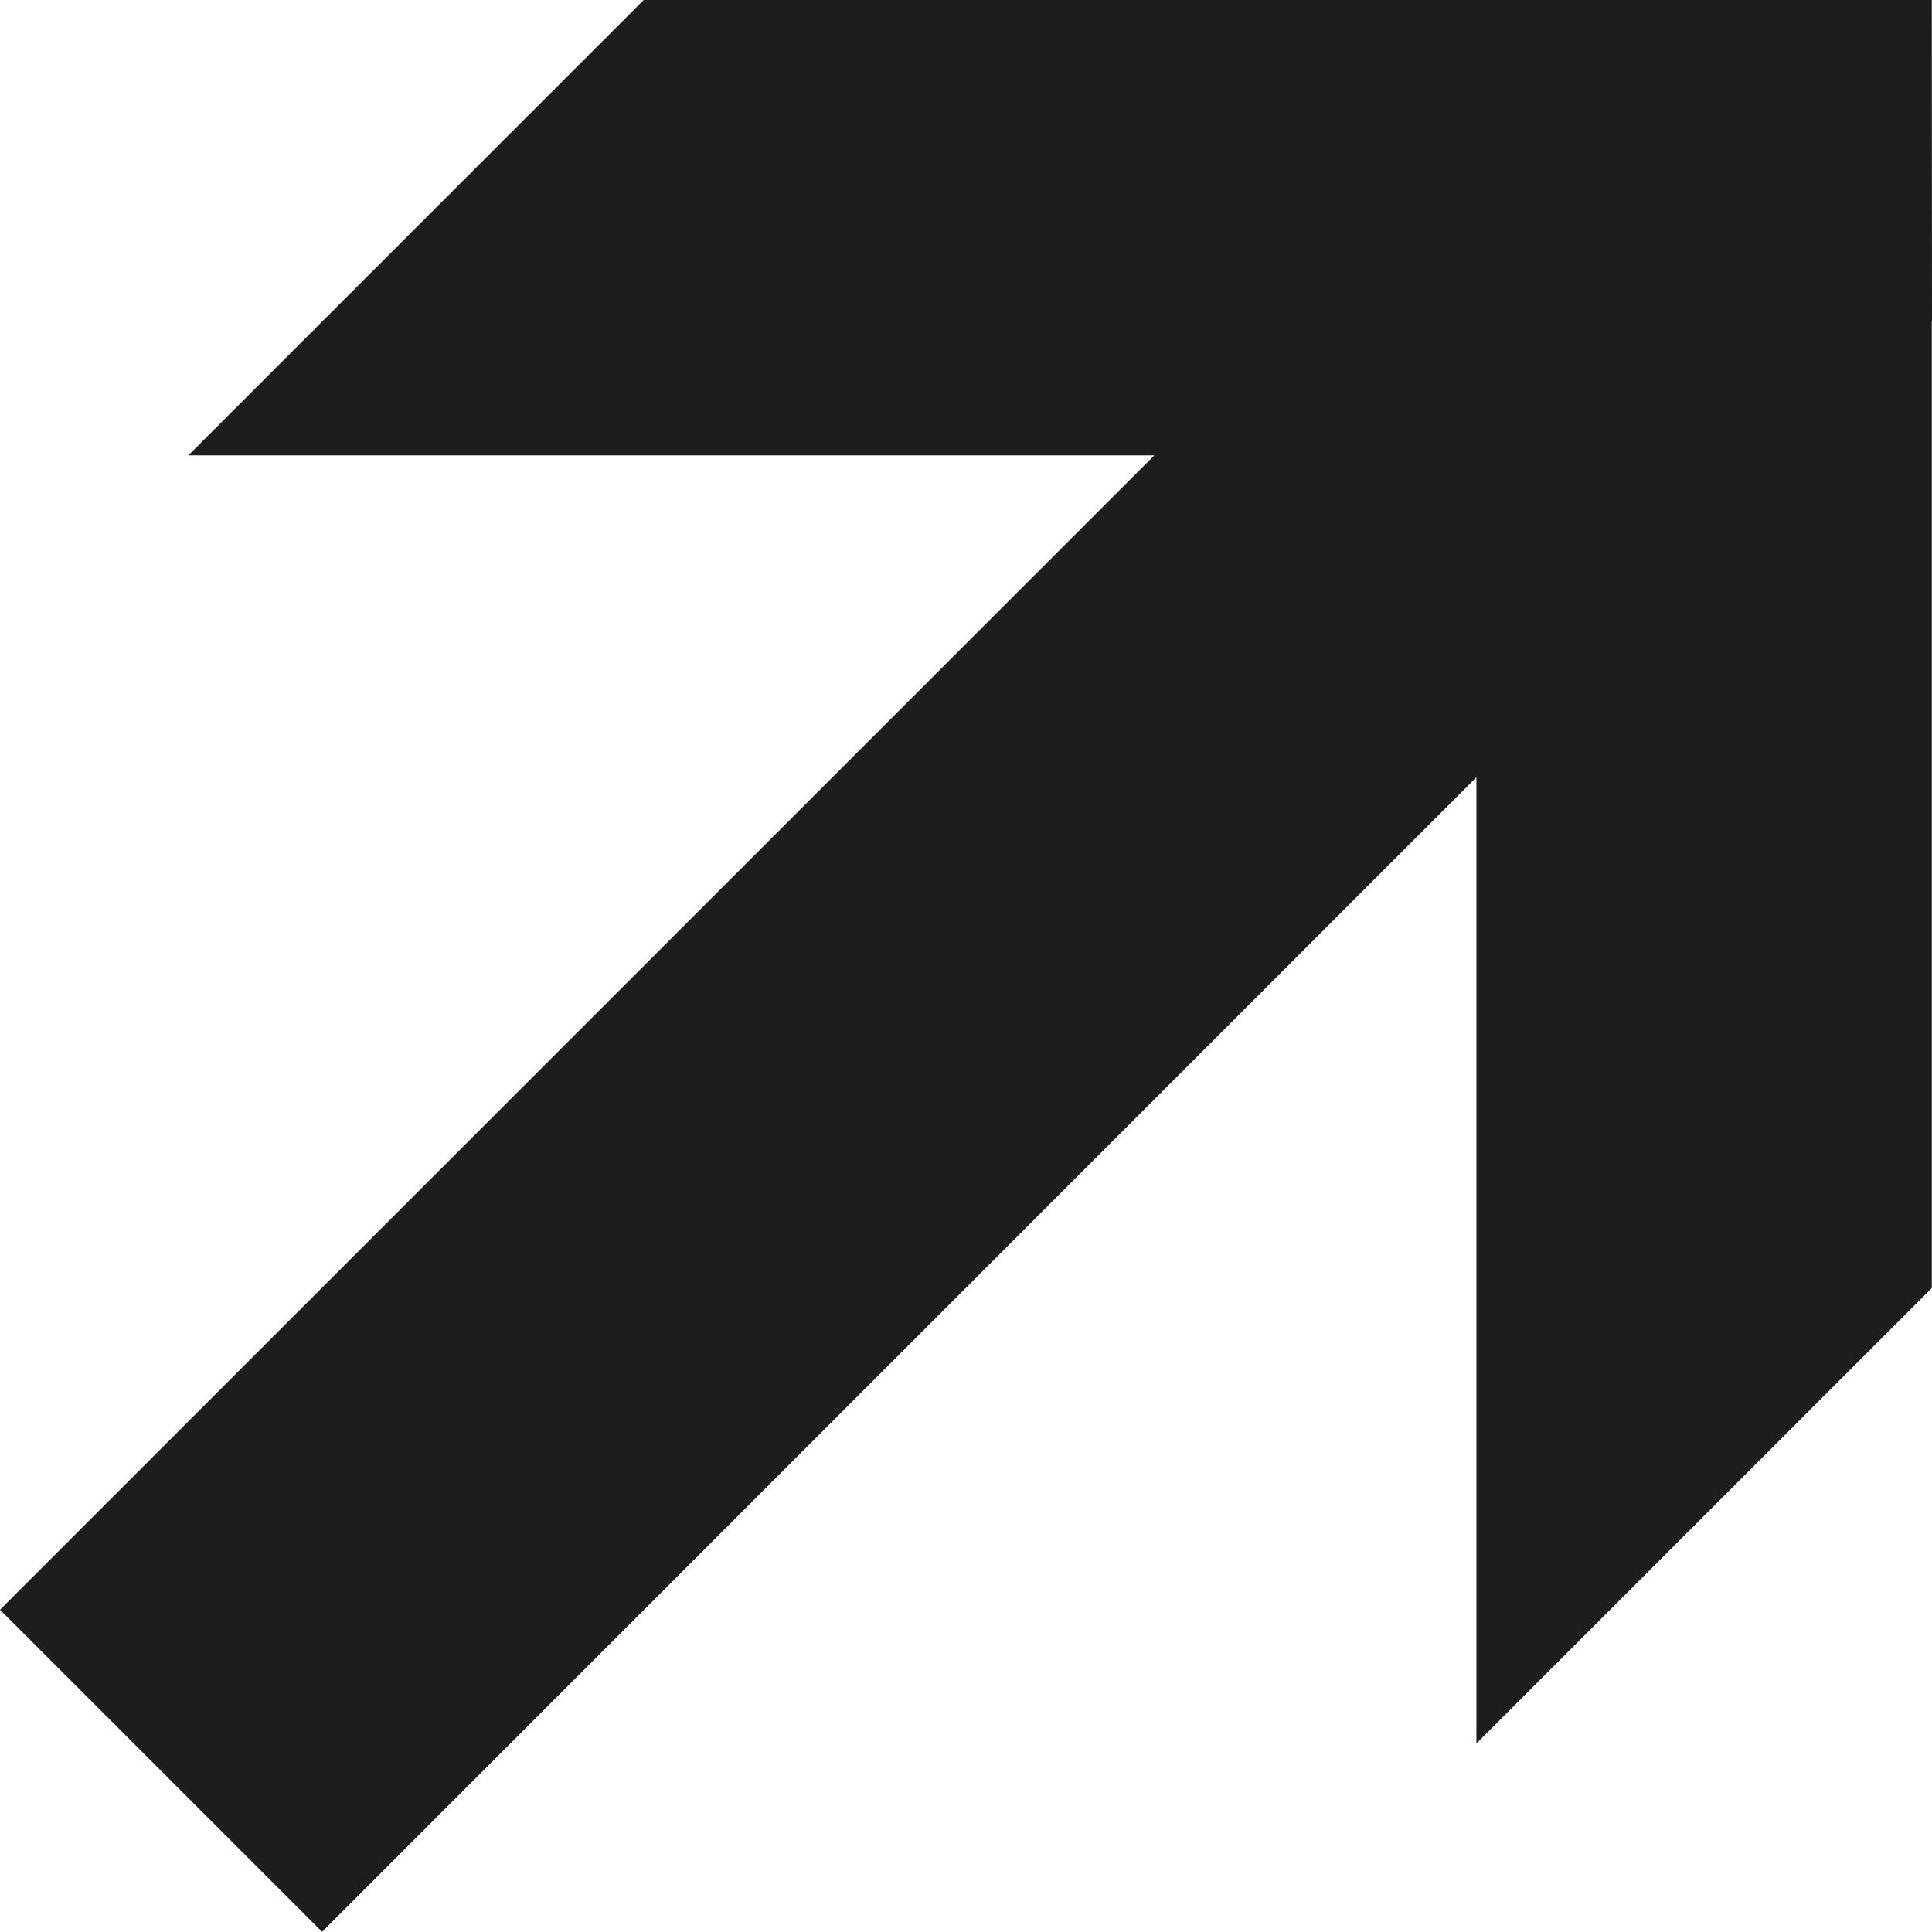 <svg xmlns="http://www.w3.org/2000/svg" viewBox="0 0 96.22 96.21"><defs><style>.cls-1{fill:#1d1d1b;}</style></defs><g id="signs"><polygon class="cls-1" points="16.04 96.21 73.53 38.71 73.53 70.79 73.53 86.83 96.21 64.15 96.21 16.04 96.22 16.03 96.21 0 32.06 0 9.38 22.68 25.42 22.68 57.49 22.68 0 80.17 16.04 96.21"/></g></svg>
